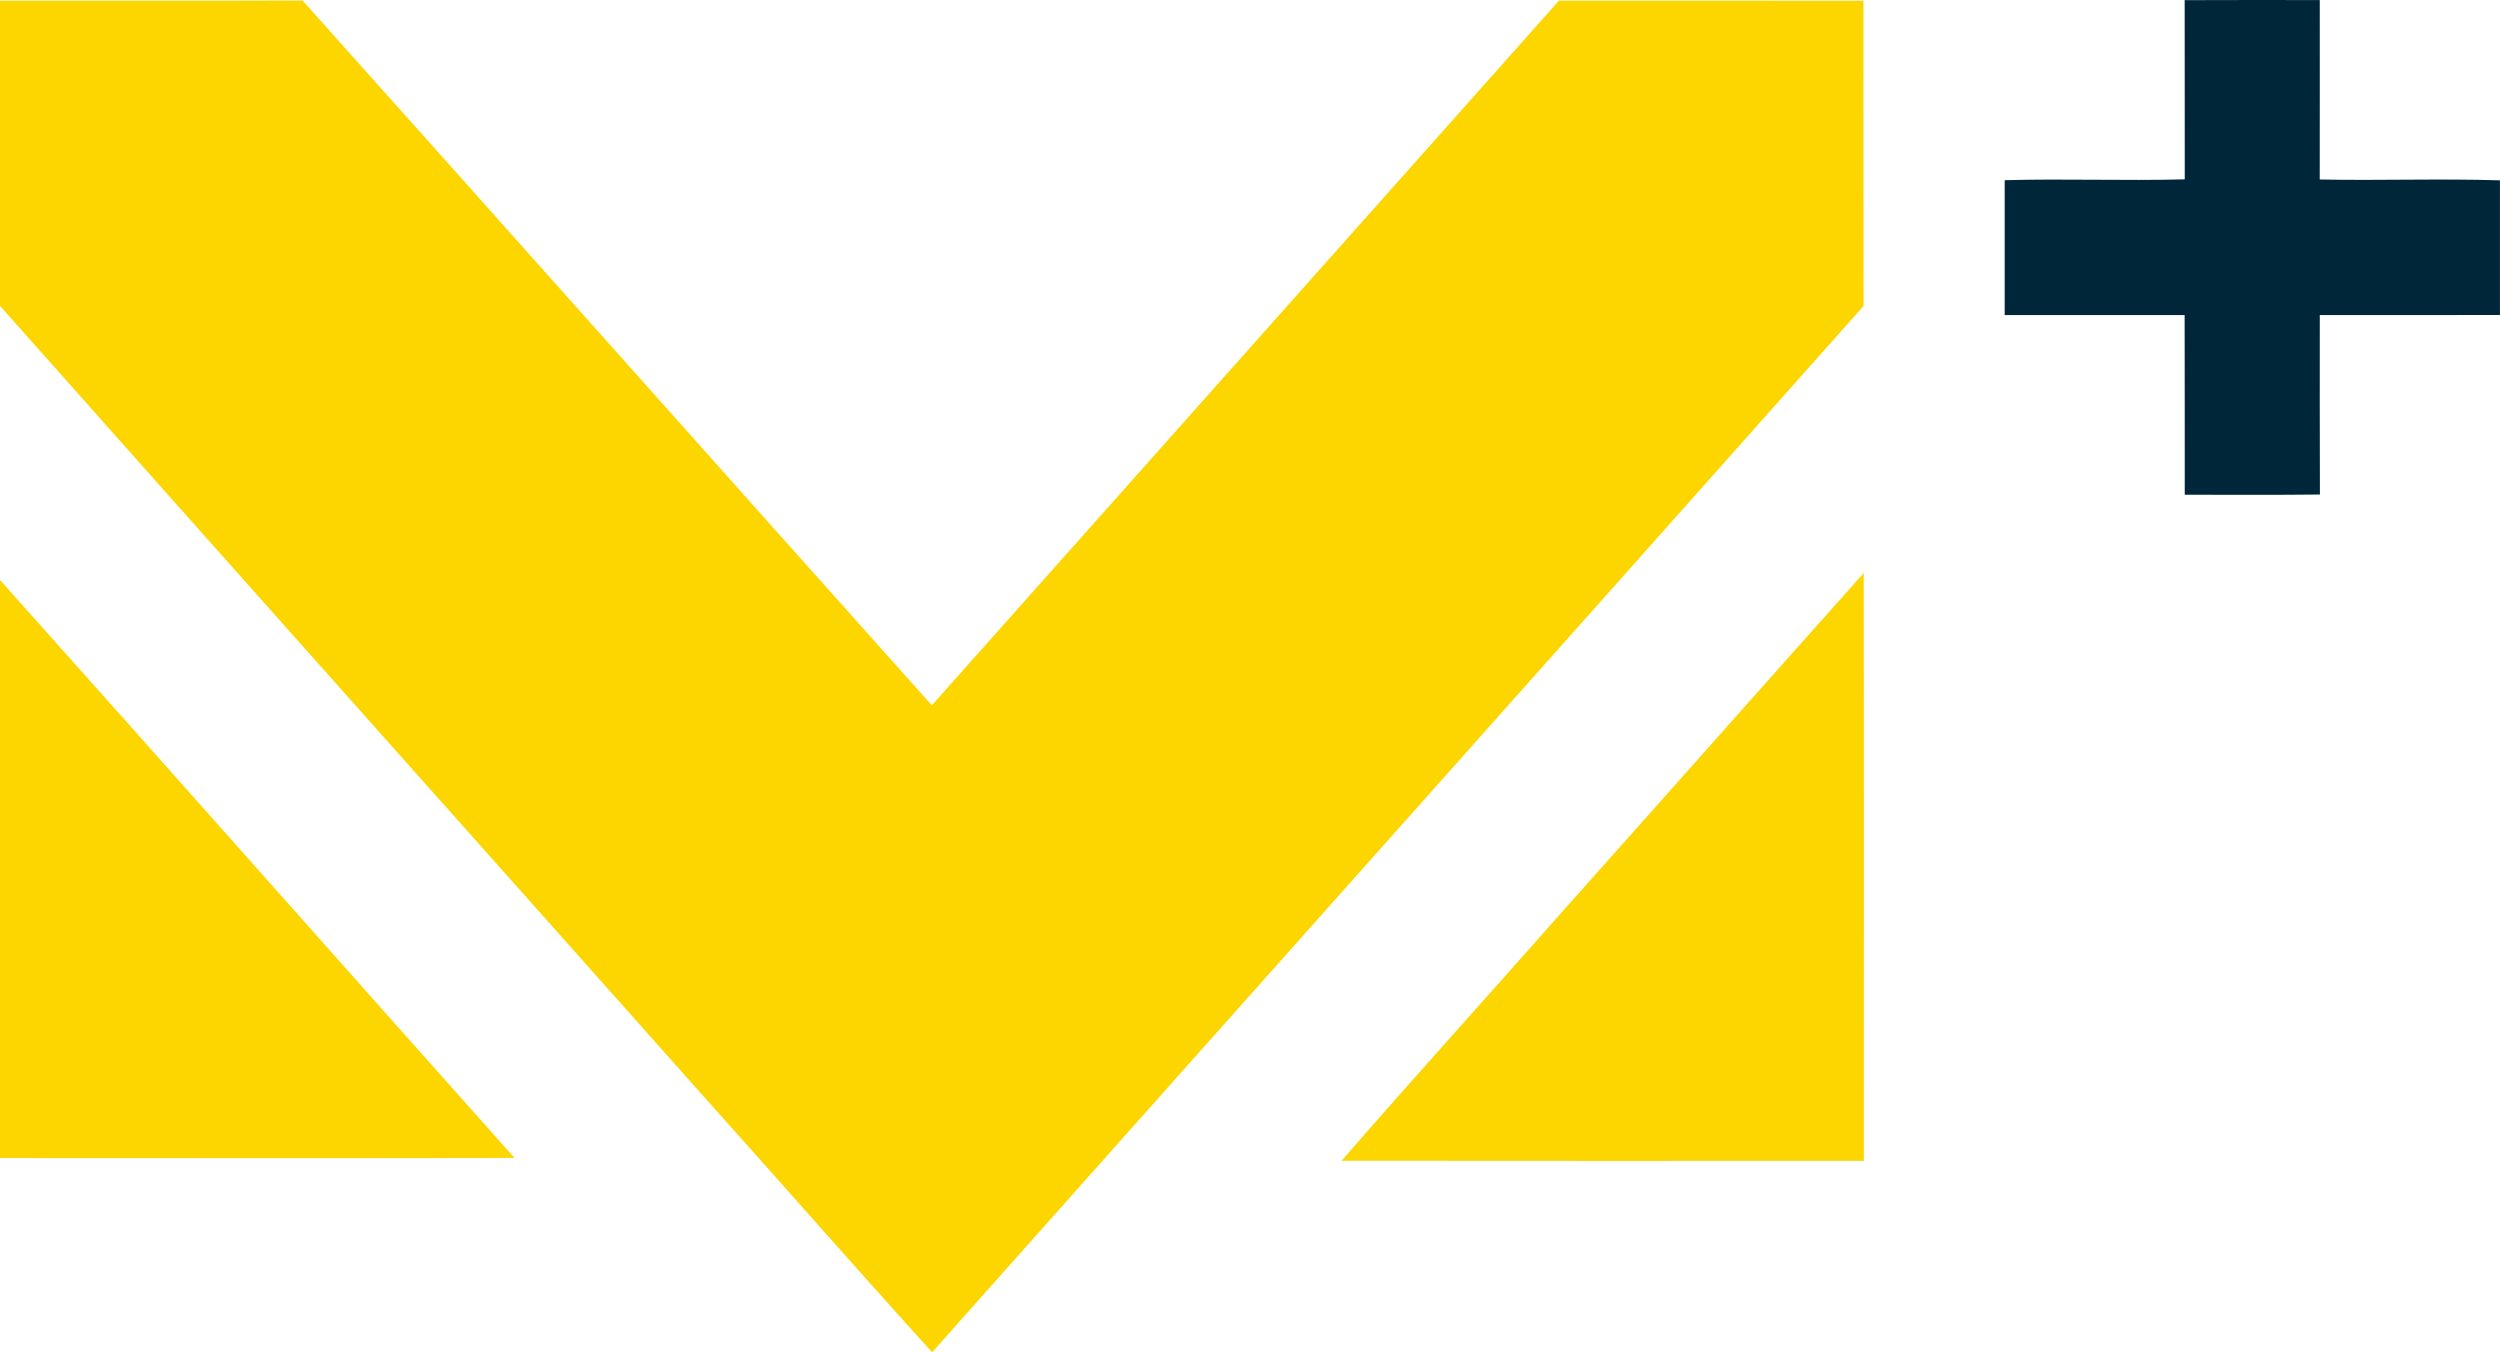 <svg width="211.67mm" height="114.51mm" version="1.1" viewBox="0 0 211.67 114.51" xmlns="http://www.w3.org/2000/svg">
 <g transform="translate(277.89 16.132)" stroke-width=".248">
  <path d="m-92.919-16.12c3.813-0.022 7.626-5e-3 11.439-0.007 0 5.064 0.007 10.127-0.003 15.191 5.083 0.106 10.174-0.089 15.258 0.074v11.402c-5.086 0.01-10.169 0-15.253 5e-3 5e-3 5.066-0.015 10.13 0.01 15.193-3.816 0.047-7.631 0.007-11.444 0.02-0.01-5.071 0.01-10.14-0.01-15.211-5.078-0.01-10.157 0.003-15.235-5e-3 -7e-3 -3.806-2e-3 -7.612 0-11.417 5.078-0.139 10.164 0.062 15.245-0.072-0.007-5.056 5e-3 -10.115-0.007-15.173z" fill="#002639"/>
  <path d="m-277.89-16.073c8.537-0.017 17.075 0.015 25.613-0.017 17.786 19.868 35.502 39.8 53.283 59.674 17.706-19.88 35.388-39.783 53.095-59.659 8.595-0.003 17.189-5e-3 25.781 0.003 0.012 8.614-0.01 17.229 0.012 25.845-26.259 29.545-52.577 59.035-78.846 88.569l0.287 0.035h-0.29c-6.512-7.176-12.895-14.47-19.368-21.686-19.846-22.317-39.736-44.594-59.567-66.924z" fill="#fdd600"/>
  <path d="m-145.27 60.666c8.406-9.414 16.766-18.87 25.177-28.277 0.03 16.59 2e-3 33.177 0.012 49.767-14.743 0-29.485 0.015-44.225-0.007 6.277-7.22 12.712-14.304 19.036-21.482z" fill="#fdd600"/>
  <path d="m-277.89 32.976c14.557 16.278 29.025 32.635 43.562 48.932-14.522 0.03-29.042 0.012-43.562 0.007z" fill="#fdd600"/>
 </g>
</svg>